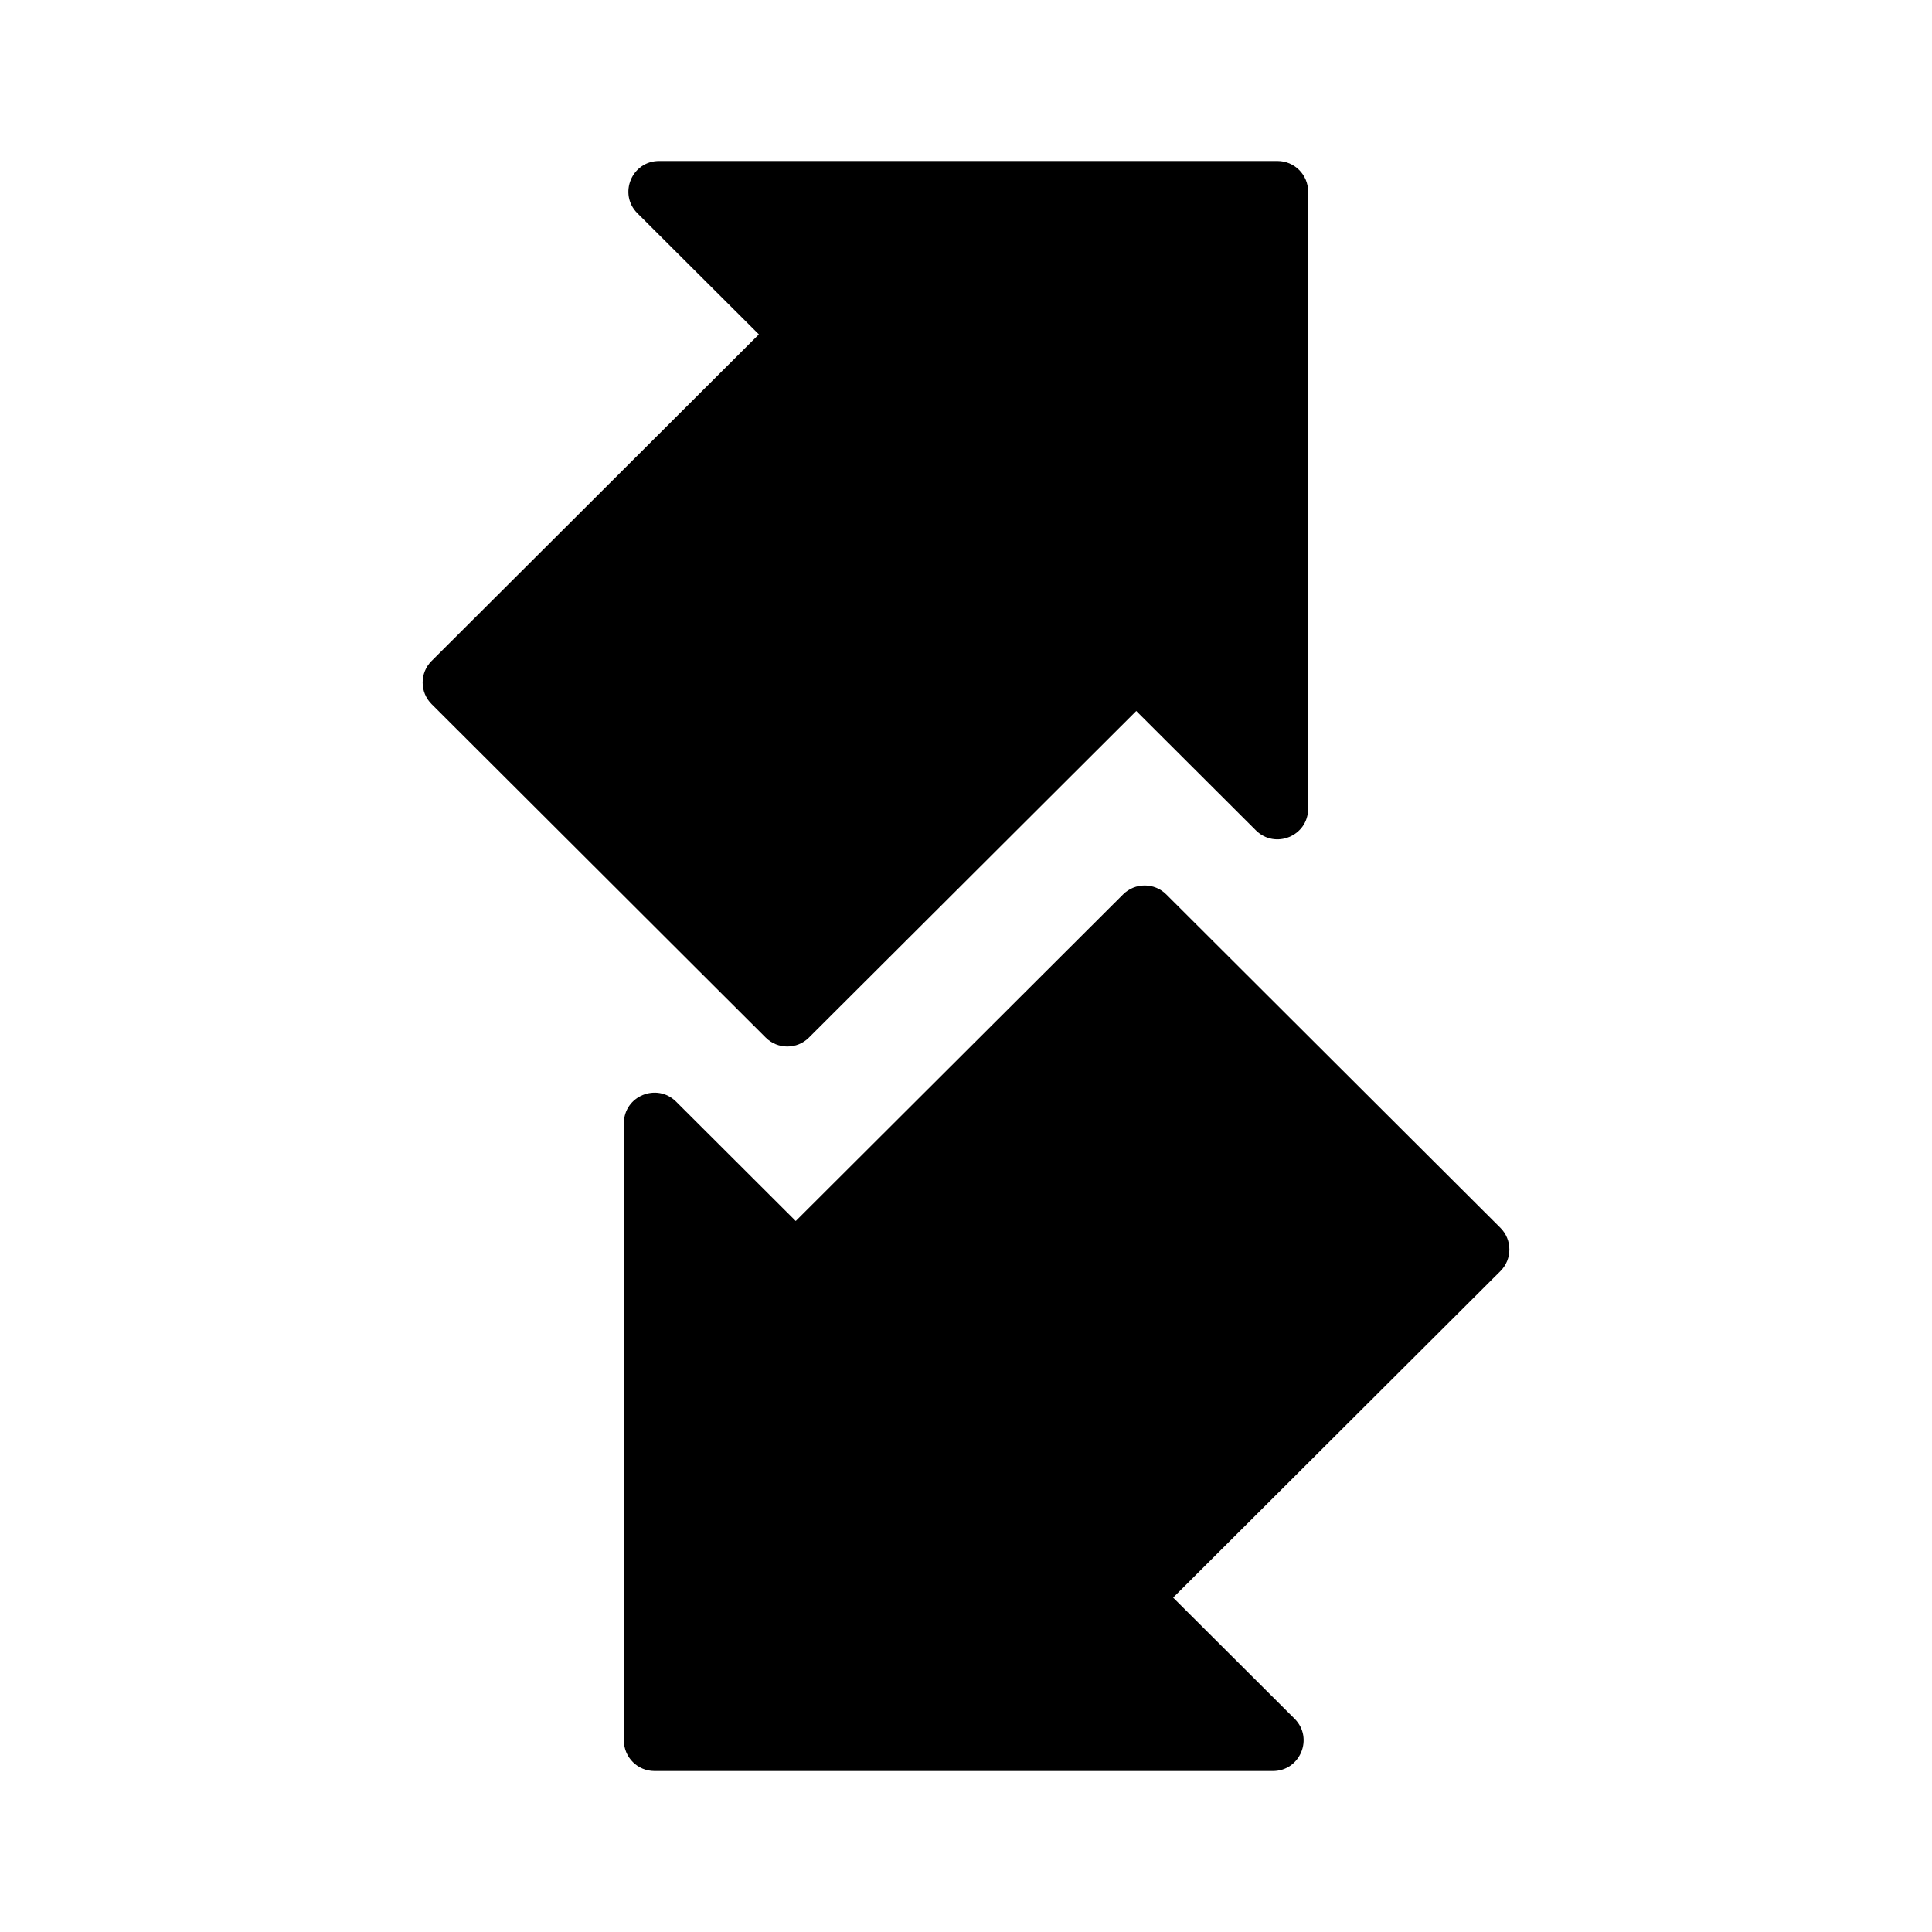 <svg width="24" height="24" viewBox="0 0 24 24" fill="none" xmlns="http://www.w3.org/2000/svg">
<path d="M8.187 2H15.87C16.079 2 16.25 2.17 16.25 2.38V10.046C16.25 10.386 15.84 10.553 15.601 10.315L14.115 8.832L10.049 12.889C9.901 13.037 9.66 13.037 9.512 12.889L5.362 8.747C5.213 8.599 5.213 8.358 5.362 8.21L9.427 4.154L7.918 2.649C7.678 2.409 7.849 2 8.187 2Z" fill="currentColor"/>
<path d="M13.951 11.111C14.099 10.963 14.34 10.963 14.488 11.111L18.639 15.253C18.787 15.401 18.787 15.642 18.639 15.79L14.573 19.846L16.082 21.351C16.322 21.591 16.151 22 15.813 22H8.13C7.921 22 7.75 21.831 7.75 21.62V13.954C7.75 13.614 8.16 13.447 8.399 13.685L9.885 15.168L13.951 11.111Z" fill="currentColor"/>
</svg>
